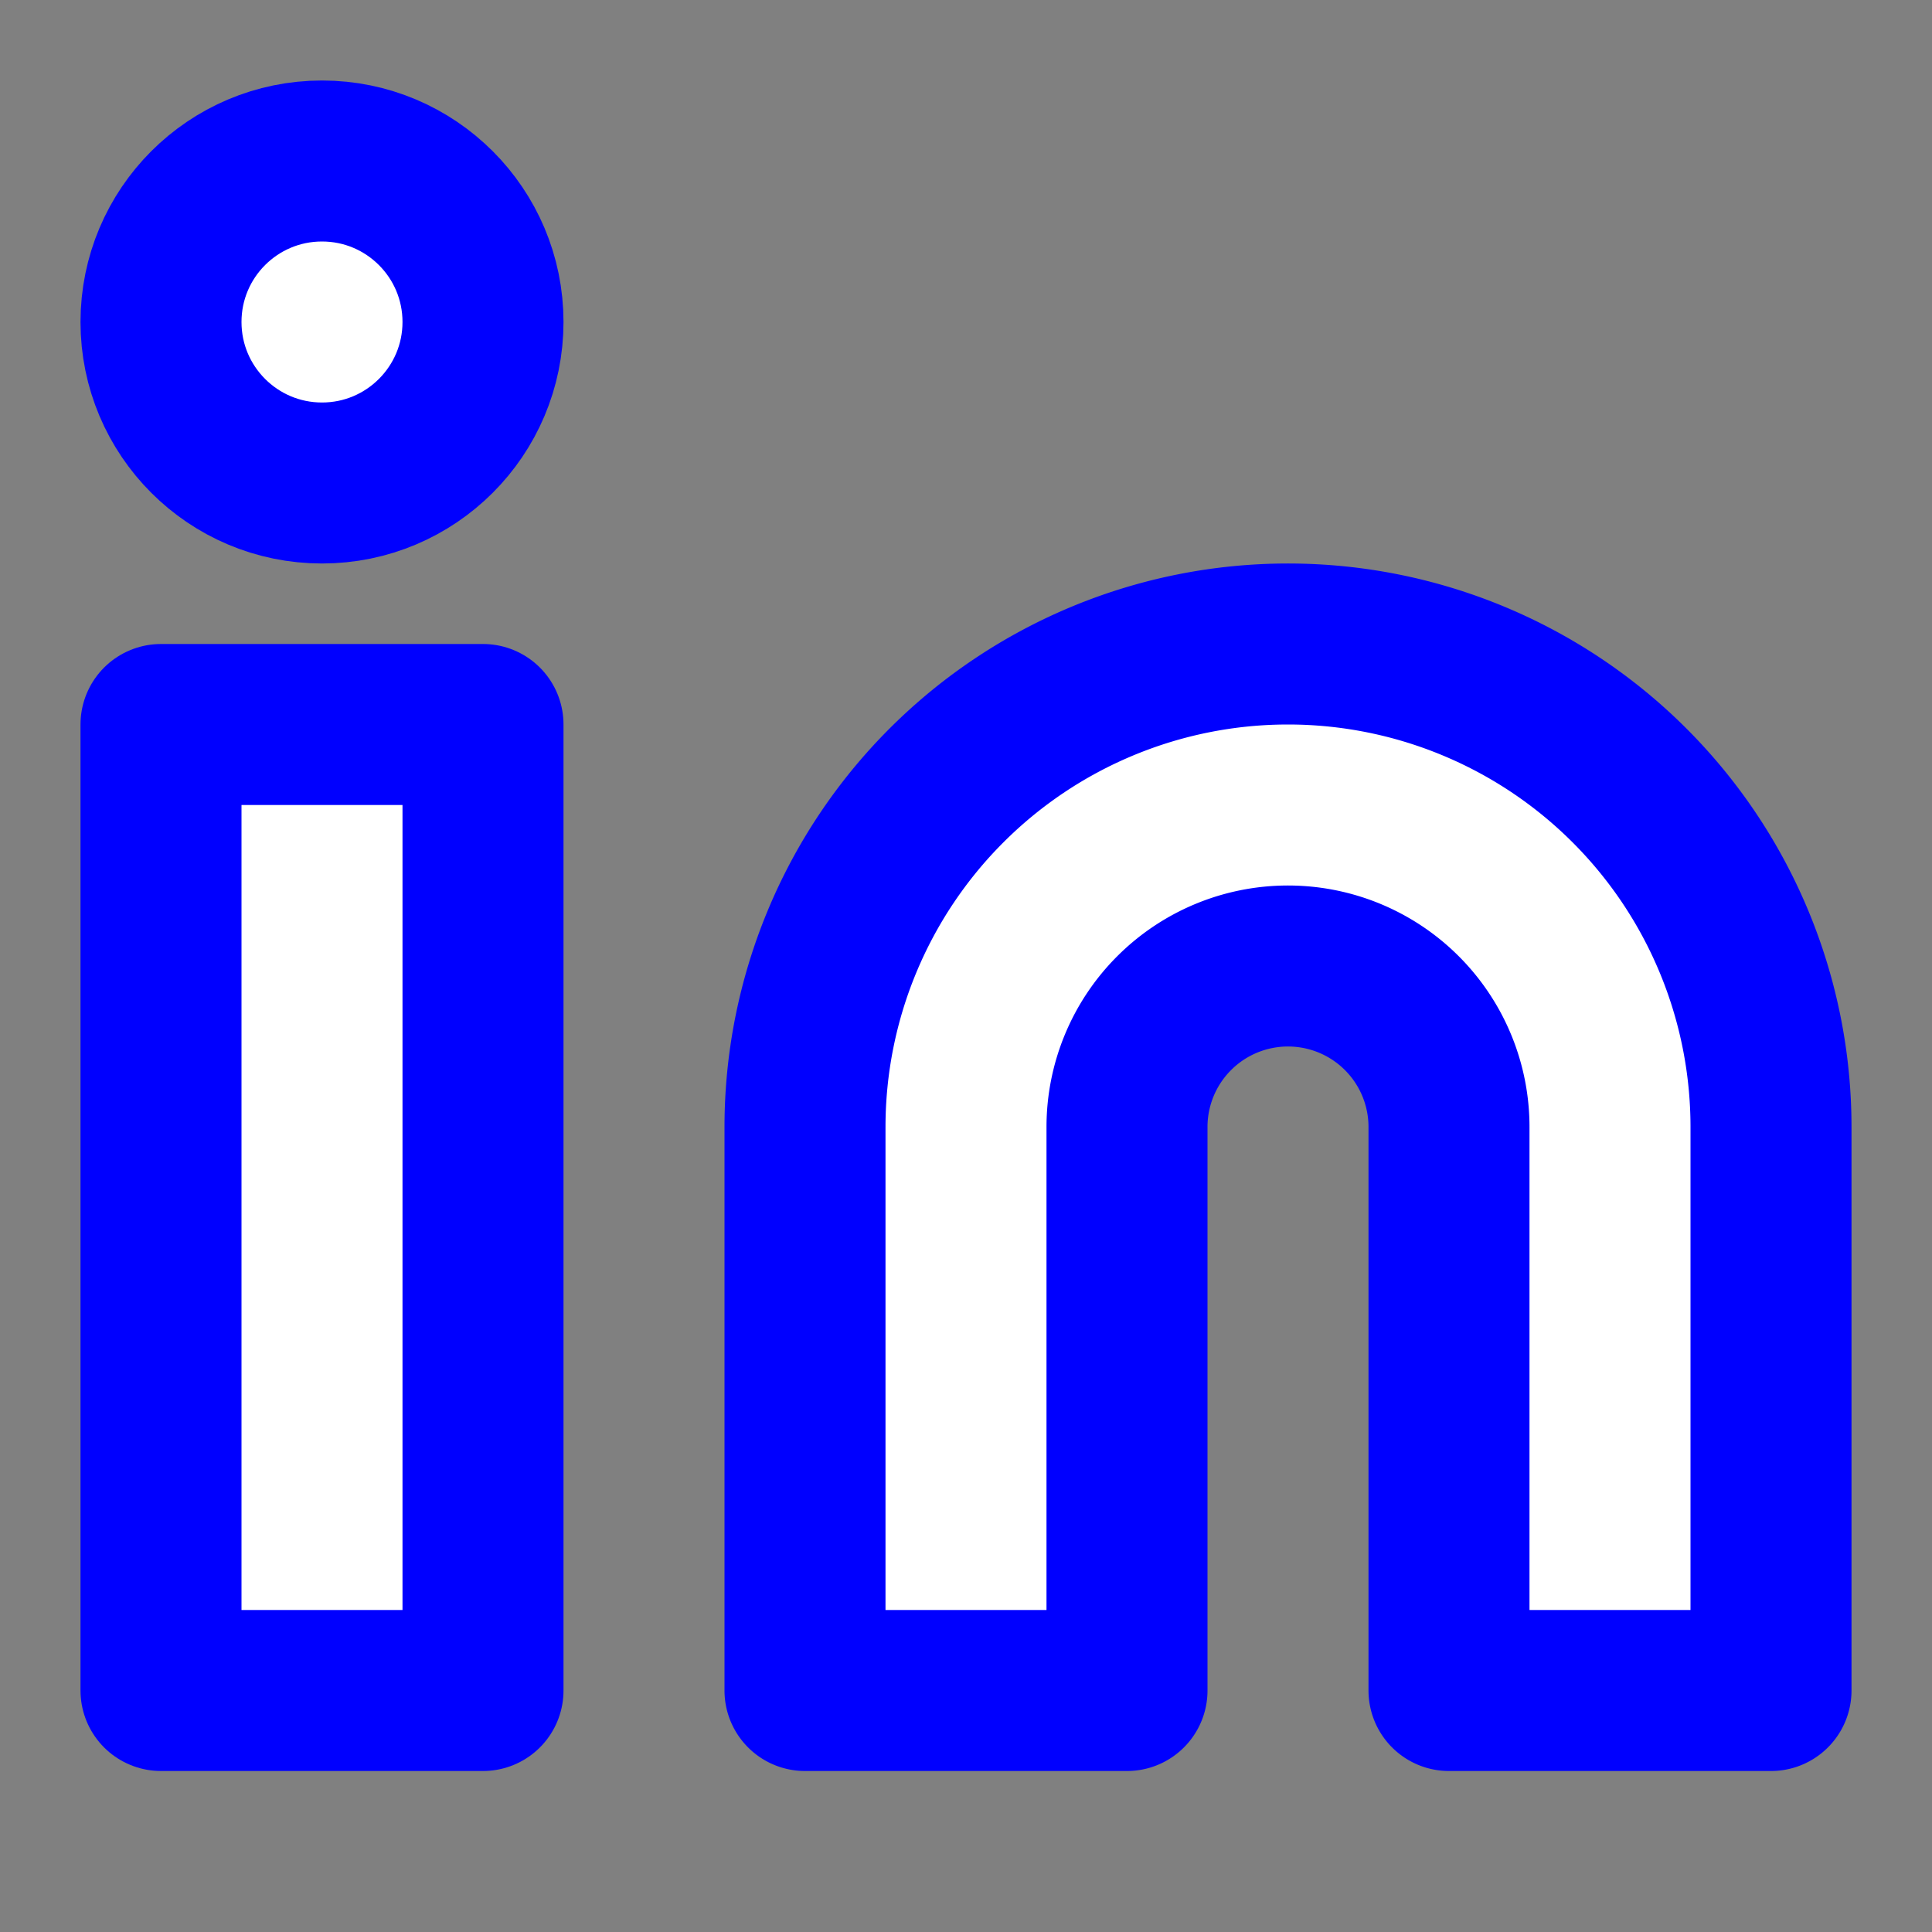 <svg xmlns="http://www.w3.org/2000/svg" width="24" height="24" viewBox="0 0 24 24" fill="white" stroke="blue" stroke-width="2" stroke-linecap="round" stroke-linejoin="round" class="lucide lucide-linkedin-icon lucide-linkedin"><rect x="0" y="0" width="24" height="24" fill="#808080" stroke="none"/><path d="M16 8a6 6 0 0 1 6 6v7h-4v-7a2 2 0 0 0-2-2 2 2 0 0 0-2 2v7h-4v-7a6 6 0 0 1 6-6z"/><rect width="4" height="12" x="2" y="9"/><circle cx="4" cy="4" r="2"/></svg>